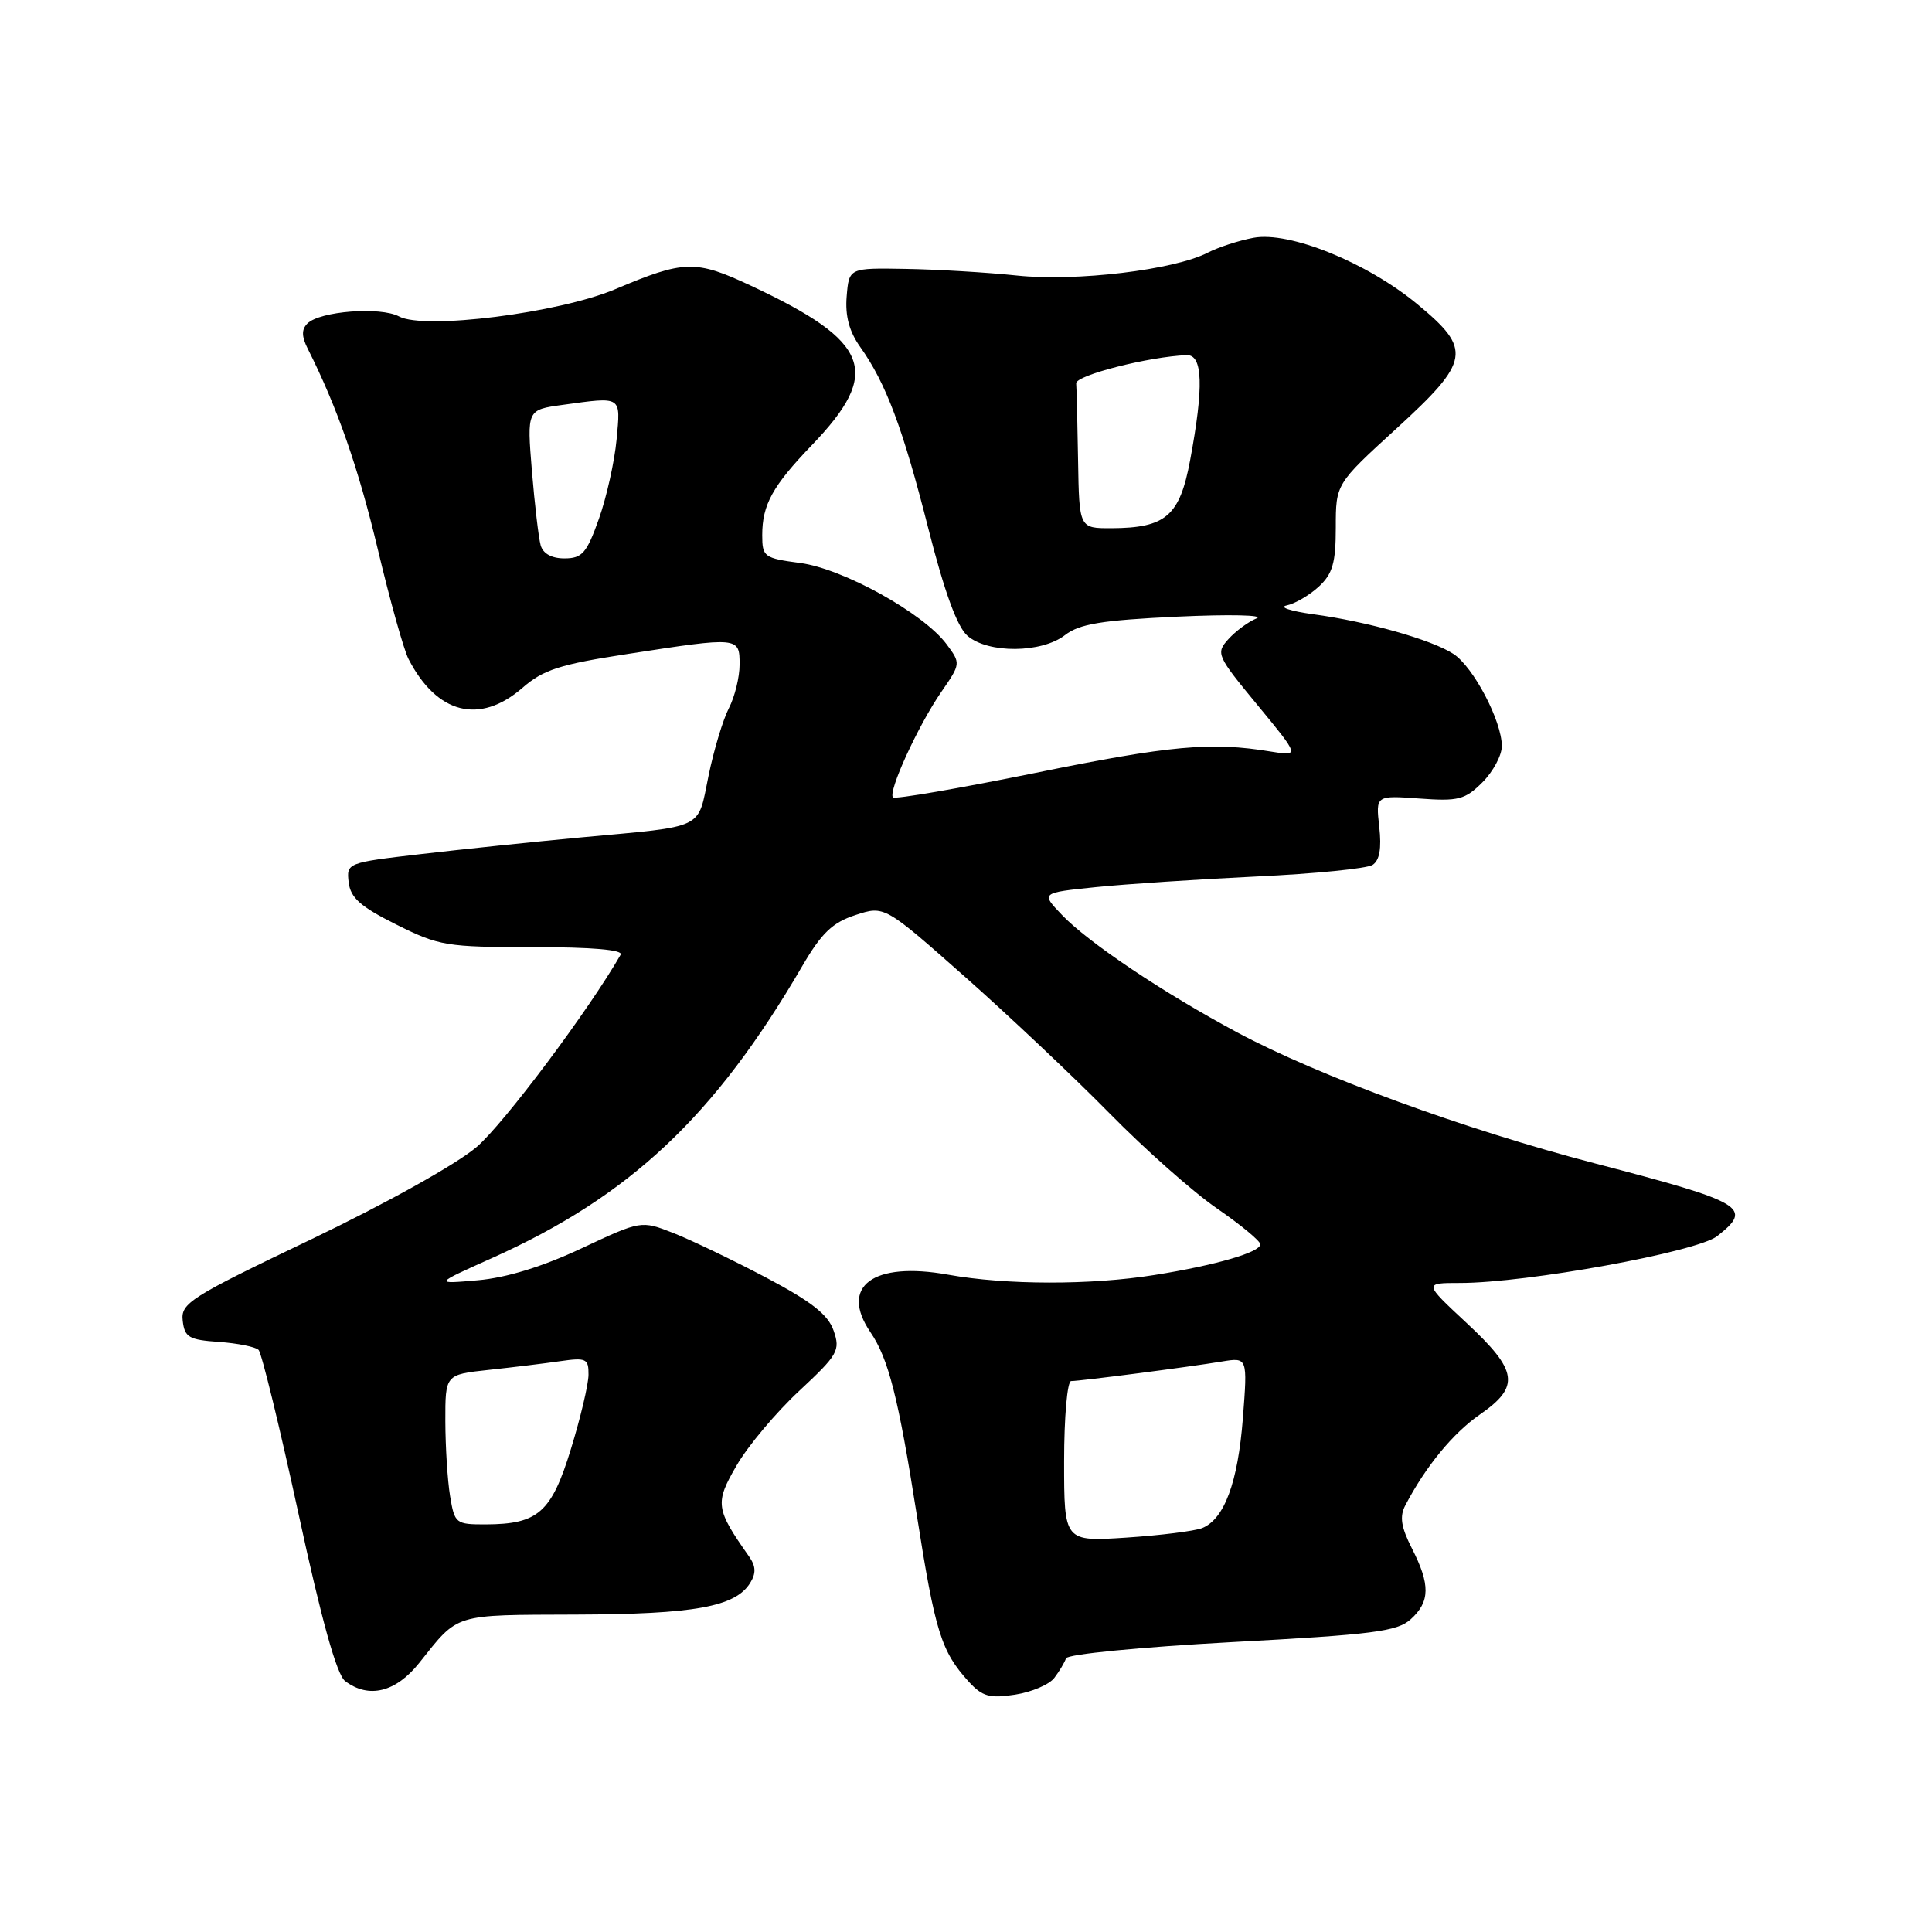 <?xml version="1.0" encoding="UTF-8" standalone="no"?>
<!DOCTYPE svg PUBLIC "-//W3C//DTD SVG 1.1//EN" "http://www.w3.org/Graphics/SVG/1.1/DTD/svg11.dtd" >
<svg xmlns="http://www.w3.org/2000/svg" xmlns:xlink="http://www.w3.org/1999/xlink" version="1.1" viewBox="0 0 256 256">
 <g >
 <path fill="currentColor"
d=" M 139.71 222.32 C 140.38 221.44 141.07 220.28 141.25 219.74 C 141.44 219.19 151.08 218.25 163.22 217.59 C 181.94 216.59 185.15 216.18 186.93 214.56 C 189.50 212.24 189.54 209.98 187.09 205.18 C 185.65 202.35 185.43 200.95 186.21 199.47 C 188.91 194.31 192.51 189.92 196.08 187.44 C 201.46 183.72 201.16 181.65 194.32 175.29 C 188.64 170.00 188.64 170.00 193.45 170.00 C 202.30 170.00 224.87 165.89 227.54 163.79 C 232.34 160.02 231.18 159.33 211.28 154.14 C 194.03 149.64 174.75 142.58 164.00 136.83 C 154.18 131.58 144.20 124.89 140.71 121.23 C 137.91 118.30 137.91 118.30 145.21 117.55 C 149.22 117.14 158.80 116.51 166.50 116.14 C 174.20 115.78 181.11 115.09 181.87 114.61 C 182.80 114.01 183.08 112.43 182.76 109.57 C 182.29 105.39 182.29 105.39 188.08 105.81 C 193.25 106.19 194.13 105.96 196.43 103.66 C 197.84 102.25 199.00 100.09 199.00 98.86 C 199.00 95.55 195.24 88.38 192.59 86.65 C 189.72 84.77 181.26 82.37 174.00 81.39 C 170.97 80.97 169.40 80.45 170.50 80.22 C 171.60 79.99 173.51 78.87 174.75 77.73 C 176.58 76.04 177.00 74.58 177.00 69.89 C 177.00 64.13 177.00 64.13 185.00 56.82 C 194.84 47.82 195.09 46.32 187.80 40.30 C 181.11 34.77 170.85 30.62 166.09 31.51 C 164.15 31.87 161.43 32.76 160.03 33.48 C 155.58 35.77 142.59 37.33 134.76 36.51 C 130.77 36.09 124.12 35.70 120.00 35.63 C 112.50 35.50 112.50 35.50 112.19 39.26 C 111.97 41.86 112.53 43.93 113.98 45.97 C 117.39 50.76 119.64 56.75 123.00 70.00 C 125.15 78.46 126.83 83.07 128.20 84.25 C 130.93 86.61 138.01 86.56 141.12 84.15 C 143.03 82.67 145.98 82.18 156.00 81.71 C 162.88 81.39 167.60 81.49 166.50 81.94 C 165.40 82.39 163.72 83.63 162.76 84.70 C 161.08 86.56 161.23 86.89 166.62 93.42 C 172.22 100.21 172.22 100.21 168.36 99.58 C 160.47 98.28 155.06 98.77 137.16 102.42 C 127.07 104.47 118.60 105.93 118.33 105.66 C 117.62 104.95 121.64 96.16 124.71 91.71 C 127.32 87.93 127.32 87.91 125.41 85.34 C 122.34 81.24 111.73 75.36 106.04 74.60 C 101.24 73.96 101.00 73.79 101.00 70.90 C 101.00 66.88 102.37 64.40 107.56 59.00 C 116.89 49.30 115.36 45.28 99.53 37.87 C 92.15 34.41 90.67 34.45 81.50 38.33 C 74.02 41.48 56.23 43.73 52.88 41.93 C 50.40 40.61 42.38 41.22 40.73 42.87 C 39.94 43.66 39.96 44.59 40.79 46.23 C 44.67 53.93 47.49 61.99 50.07 72.82 C 51.68 79.59 53.51 86.12 54.13 87.32 C 57.88 94.61 63.56 96.06 69.22 91.15 C 71.98 88.74 74.18 88.03 83.19 86.65 C 97.94 84.37 98.00 84.38 98.00 88.05 C 98.00 89.73 97.36 92.33 96.58 93.84 C 95.80 95.35 94.58 99.39 93.88 102.82 C 92.39 110.02 93.63 109.42 77.00 110.96 C 70.67 111.55 61.09 112.55 55.70 113.18 C 45.99 114.31 45.90 114.35 46.20 116.91 C 46.44 118.96 47.75 120.13 52.50 122.50 C 58.18 125.34 59.15 125.50 70.65 125.50 C 78.47 125.50 82.60 125.86 82.24 126.50 C 78.03 133.85 66.75 148.91 63.16 151.98 C 60.49 154.26 51.22 159.43 41.23 164.22 C 25.17 171.90 23.94 172.68 24.21 175.00 C 24.46 177.20 25.04 177.54 29.00 177.81 C 31.48 177.99 33.84 178.46 34.26 178.87 C 34.67 179.28 37.05 189.04 39.55 200.56 C 42.62 214.75 44.62 221.90 45.73 222.75 C 48.86 225.12 52.45 224.24 55.57 220.32 C 60.82 213.73 59.93 214.00 76.32 213.94 C 92.04 213.89 97.43 212.91 99.40 209.75 C 100.20 208.46 100.16 207.54 99.26 206.25 C 94.81 199.93 94.70 199.18 97.60 194.19 C 99.09 191.61 102.82 187.17 105.88 184.32 C 111.04 179.51 111.37 178.94 110.46 176.32 C 109.73 174.19 107.53 172.47 101.50 169.28 C 97.10 166.96 91.58 164.31 89.22 163.38 C 84.95 161.71 84.95 161.71 77.04 165.42 C 71.89 167.84 67.10 169.31 63.32 169.64 C 57.50 170.15 57.50 170.15 65.13 166.73 C 83.45 158.52 94.70 147.94 106.31 128.00 C 108.86 123.63 110.31 122.24 113.35 121.25 C 117.19 119.99 117.19 119.99 127.84 129.41 C 133.70 134.60 142.32 142.74 147.00 147.50 C 151.68 152.27 158.09 157.95 161.25 160.12 C 164.41 162.30 167.00 164.44 167.00 164.88 C 167.00 165.93 161.10 167.65 153.00 168.94 C 144.55 170.30 133.29 170.28 125.62 168.90 C 115.68 167.11 111.20 170.44 115.34 176.53 C 117.73 180.03 119.04 185.20 121.47 200.68 C 123.92 216.28 124.71 218.81 128.37 222.84 C 130.17 224.80 131.13 225.07 134.50 224.55 C 136.70 224.21 139.05 223.21 139.71 222.32 Z  M 141.00 193.64 C 141.00 187.77 141.42 183.00 141.93 183.00 C 143.13 183.00 157.51 181.14 161.90 180.41 C 165.31 179.85 165.31 179.85 164.69 187.91 C 164.03 196.44 162.23 201.29 159.29 202.48 C 158.30 202.87 153.79 203.44 149.25 203.74 C 141.00 204.28 141.00 204.28 141.00 193.64 Z  M 59.64 198.25 C 59.30 196.19 59.02 191.72 59.01 188.32 C 59.00 182.14 59.00 182.14 64.75 181.52 C 67.91 181.18 72.19 180.66 74.25 180.36 C 77.67 179.87 78.00 180.03 77.98 182.16 C 77.97 183.45 76.92 187.88 75.65 192.00 C 73.07 200.41 71.32 201.96 64.38 201.99 C 60.39 202.00 60.24 201.88 59.64 198.25 Z  M 71.64 72.25 C 71.37 71.29 70.85 66.85 70.48 62.40 C 69.82 54.30 69.82 54.30 74.55 53.65 C 82.49 52.56 82.24 52.40 81.70 58.25 C 81.43 61.14 80.38 65.86 79.36 68.74 C 77.75 73.28 77.15 73.98 74.82 73.99 C 73.11 74.00 71.95 73.36 71.64 72.25 Z  M 142.85 61.00 C 142.77 56.05 142.66 51.46 142.60 50.80 C 142.51 49.73 152.30 47.24 157.25 47.06 C 159.38 46.99 159.52 51.23 157.70 60.97 C 156.32 68.38 154.48 69.96 147.25 69.99 C 143.00 70.00 143.00 70.00 142.85 61.00 Z "/>
</g>
</svg>